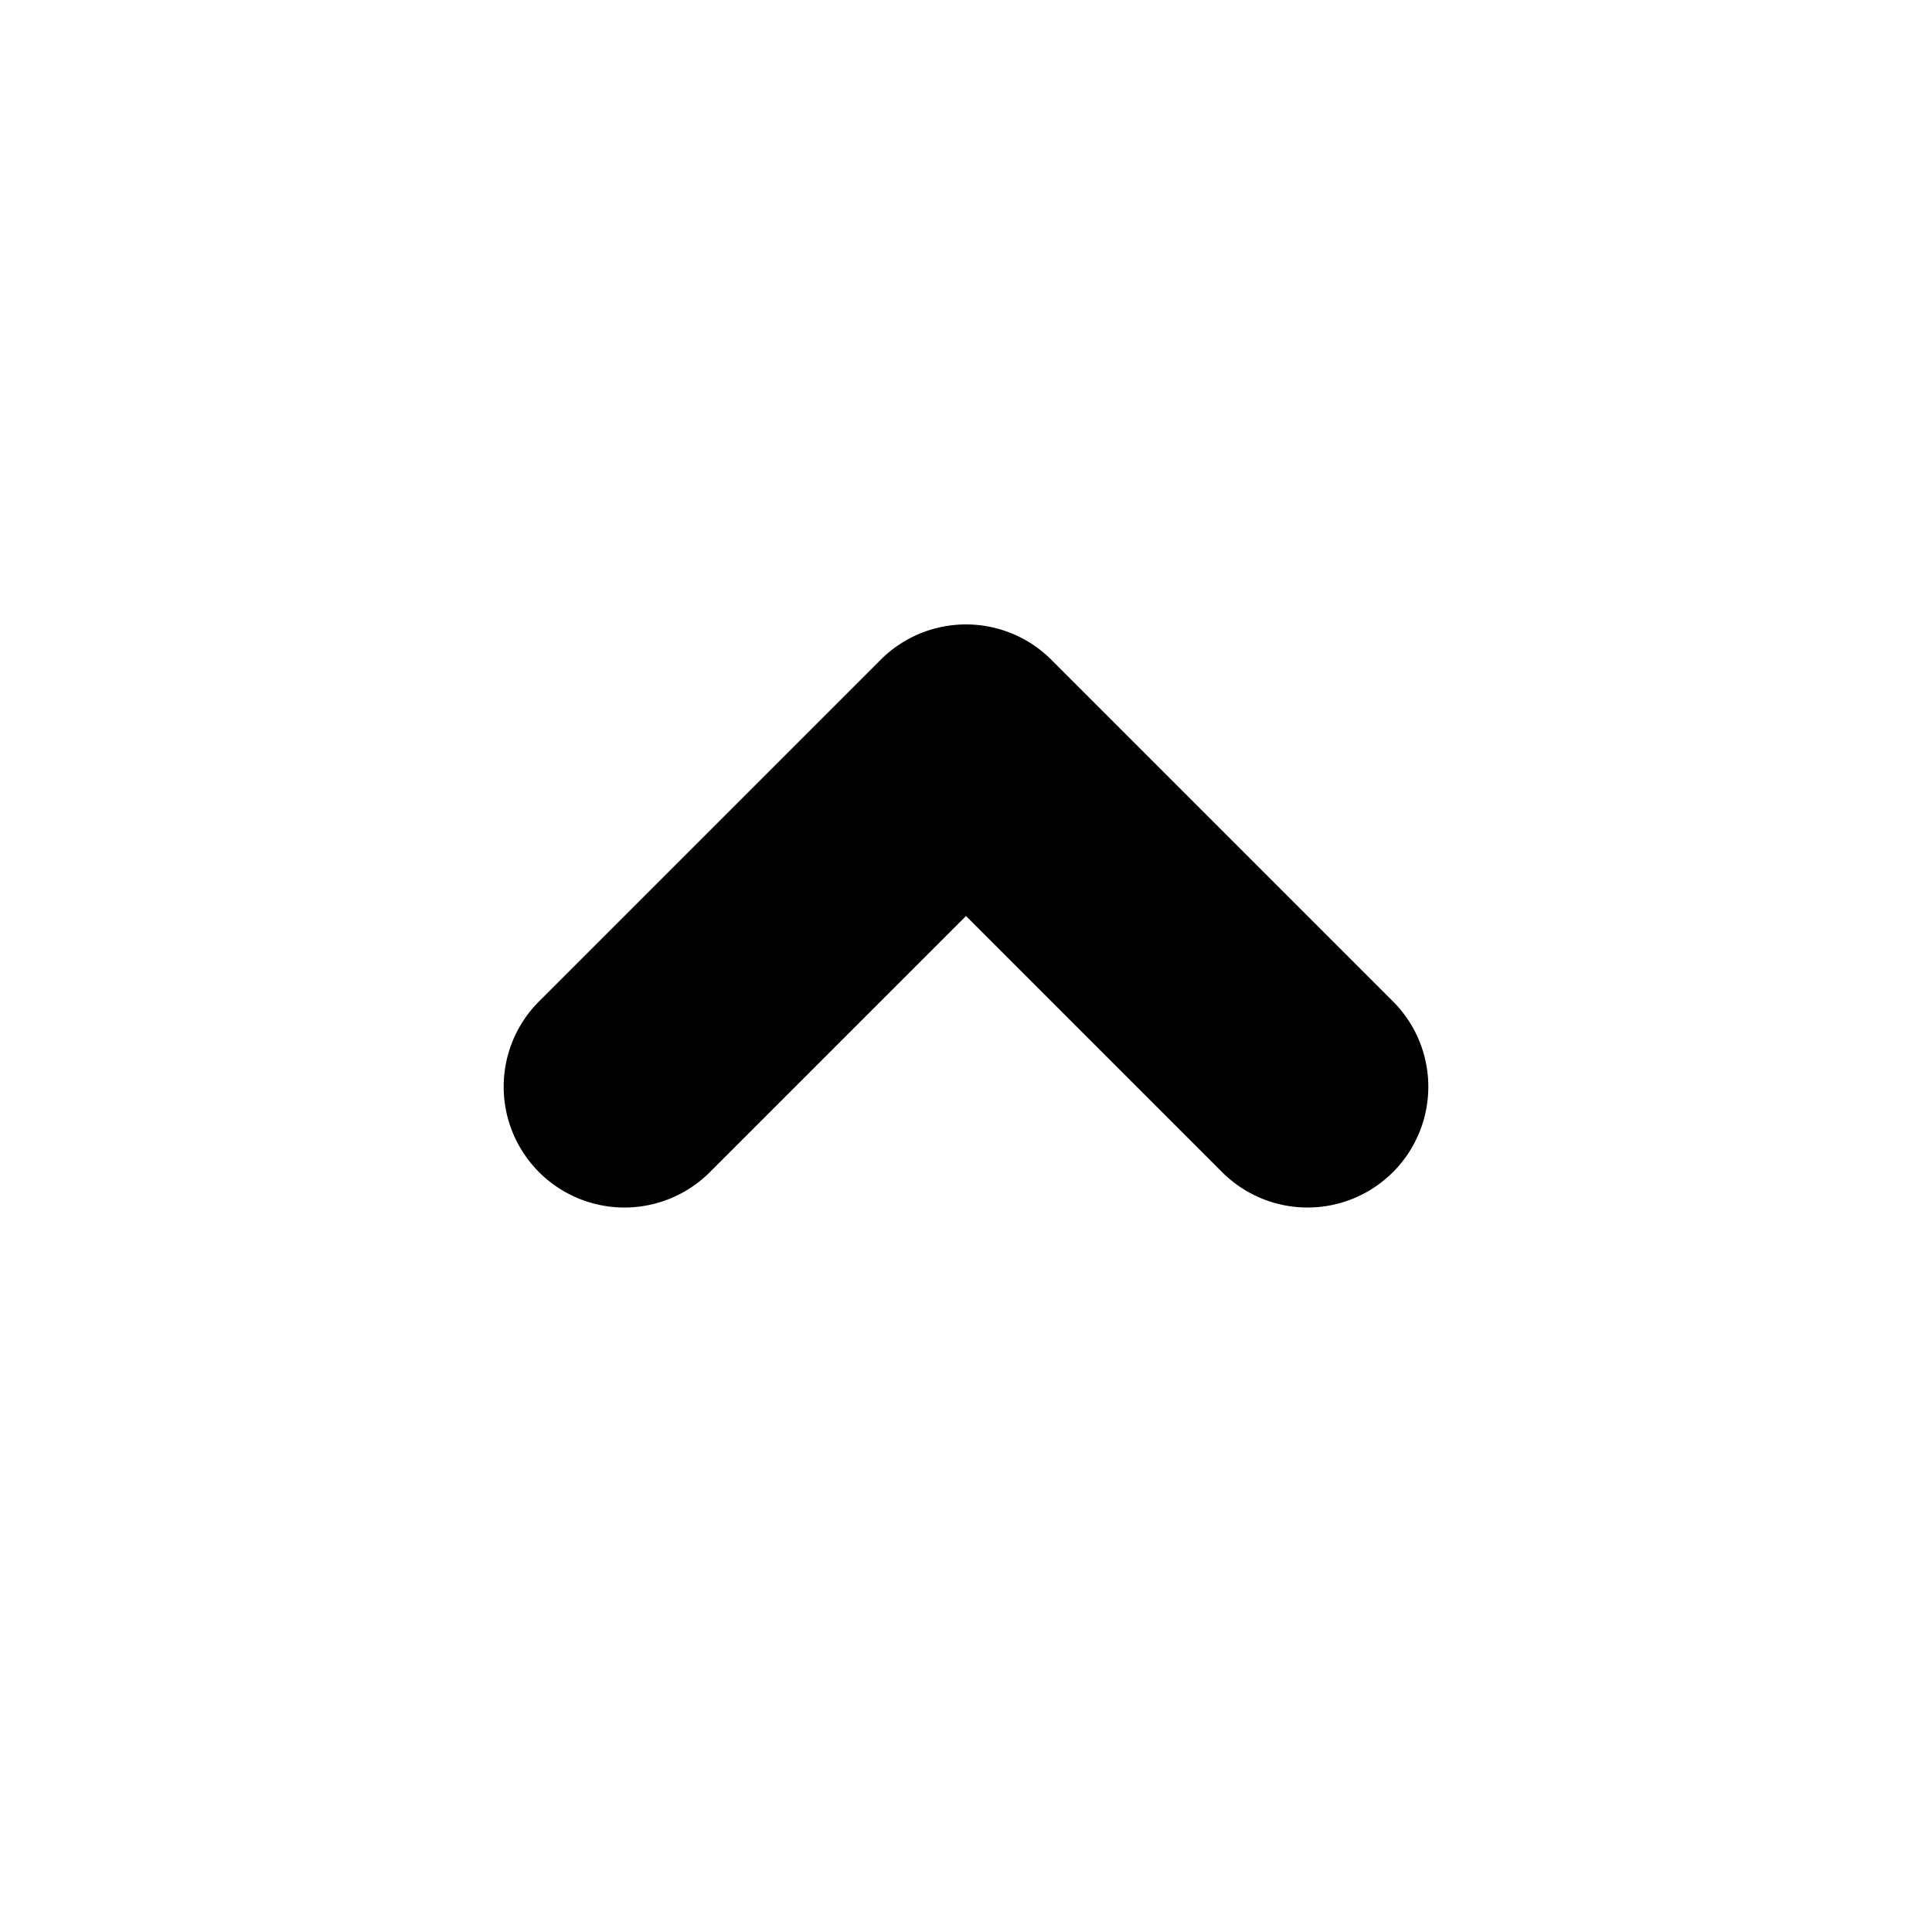 <svg width="16" height="16" viewBox="0 0 16 16" xmlns="http://www.w3.org/2000/svg">
  <title>
    arrow-up
  </title>
  <path d="M8 7.586L5.879 9.707a1 1 0 1 1-1.415-1.414l2.829-2.829a1 1 0 0 1 1.414 0l2.829 2.829a1 1 0 1 1-1.415 1.414L8 7.586z" fill-rule="evenodd"/>
</svg>
